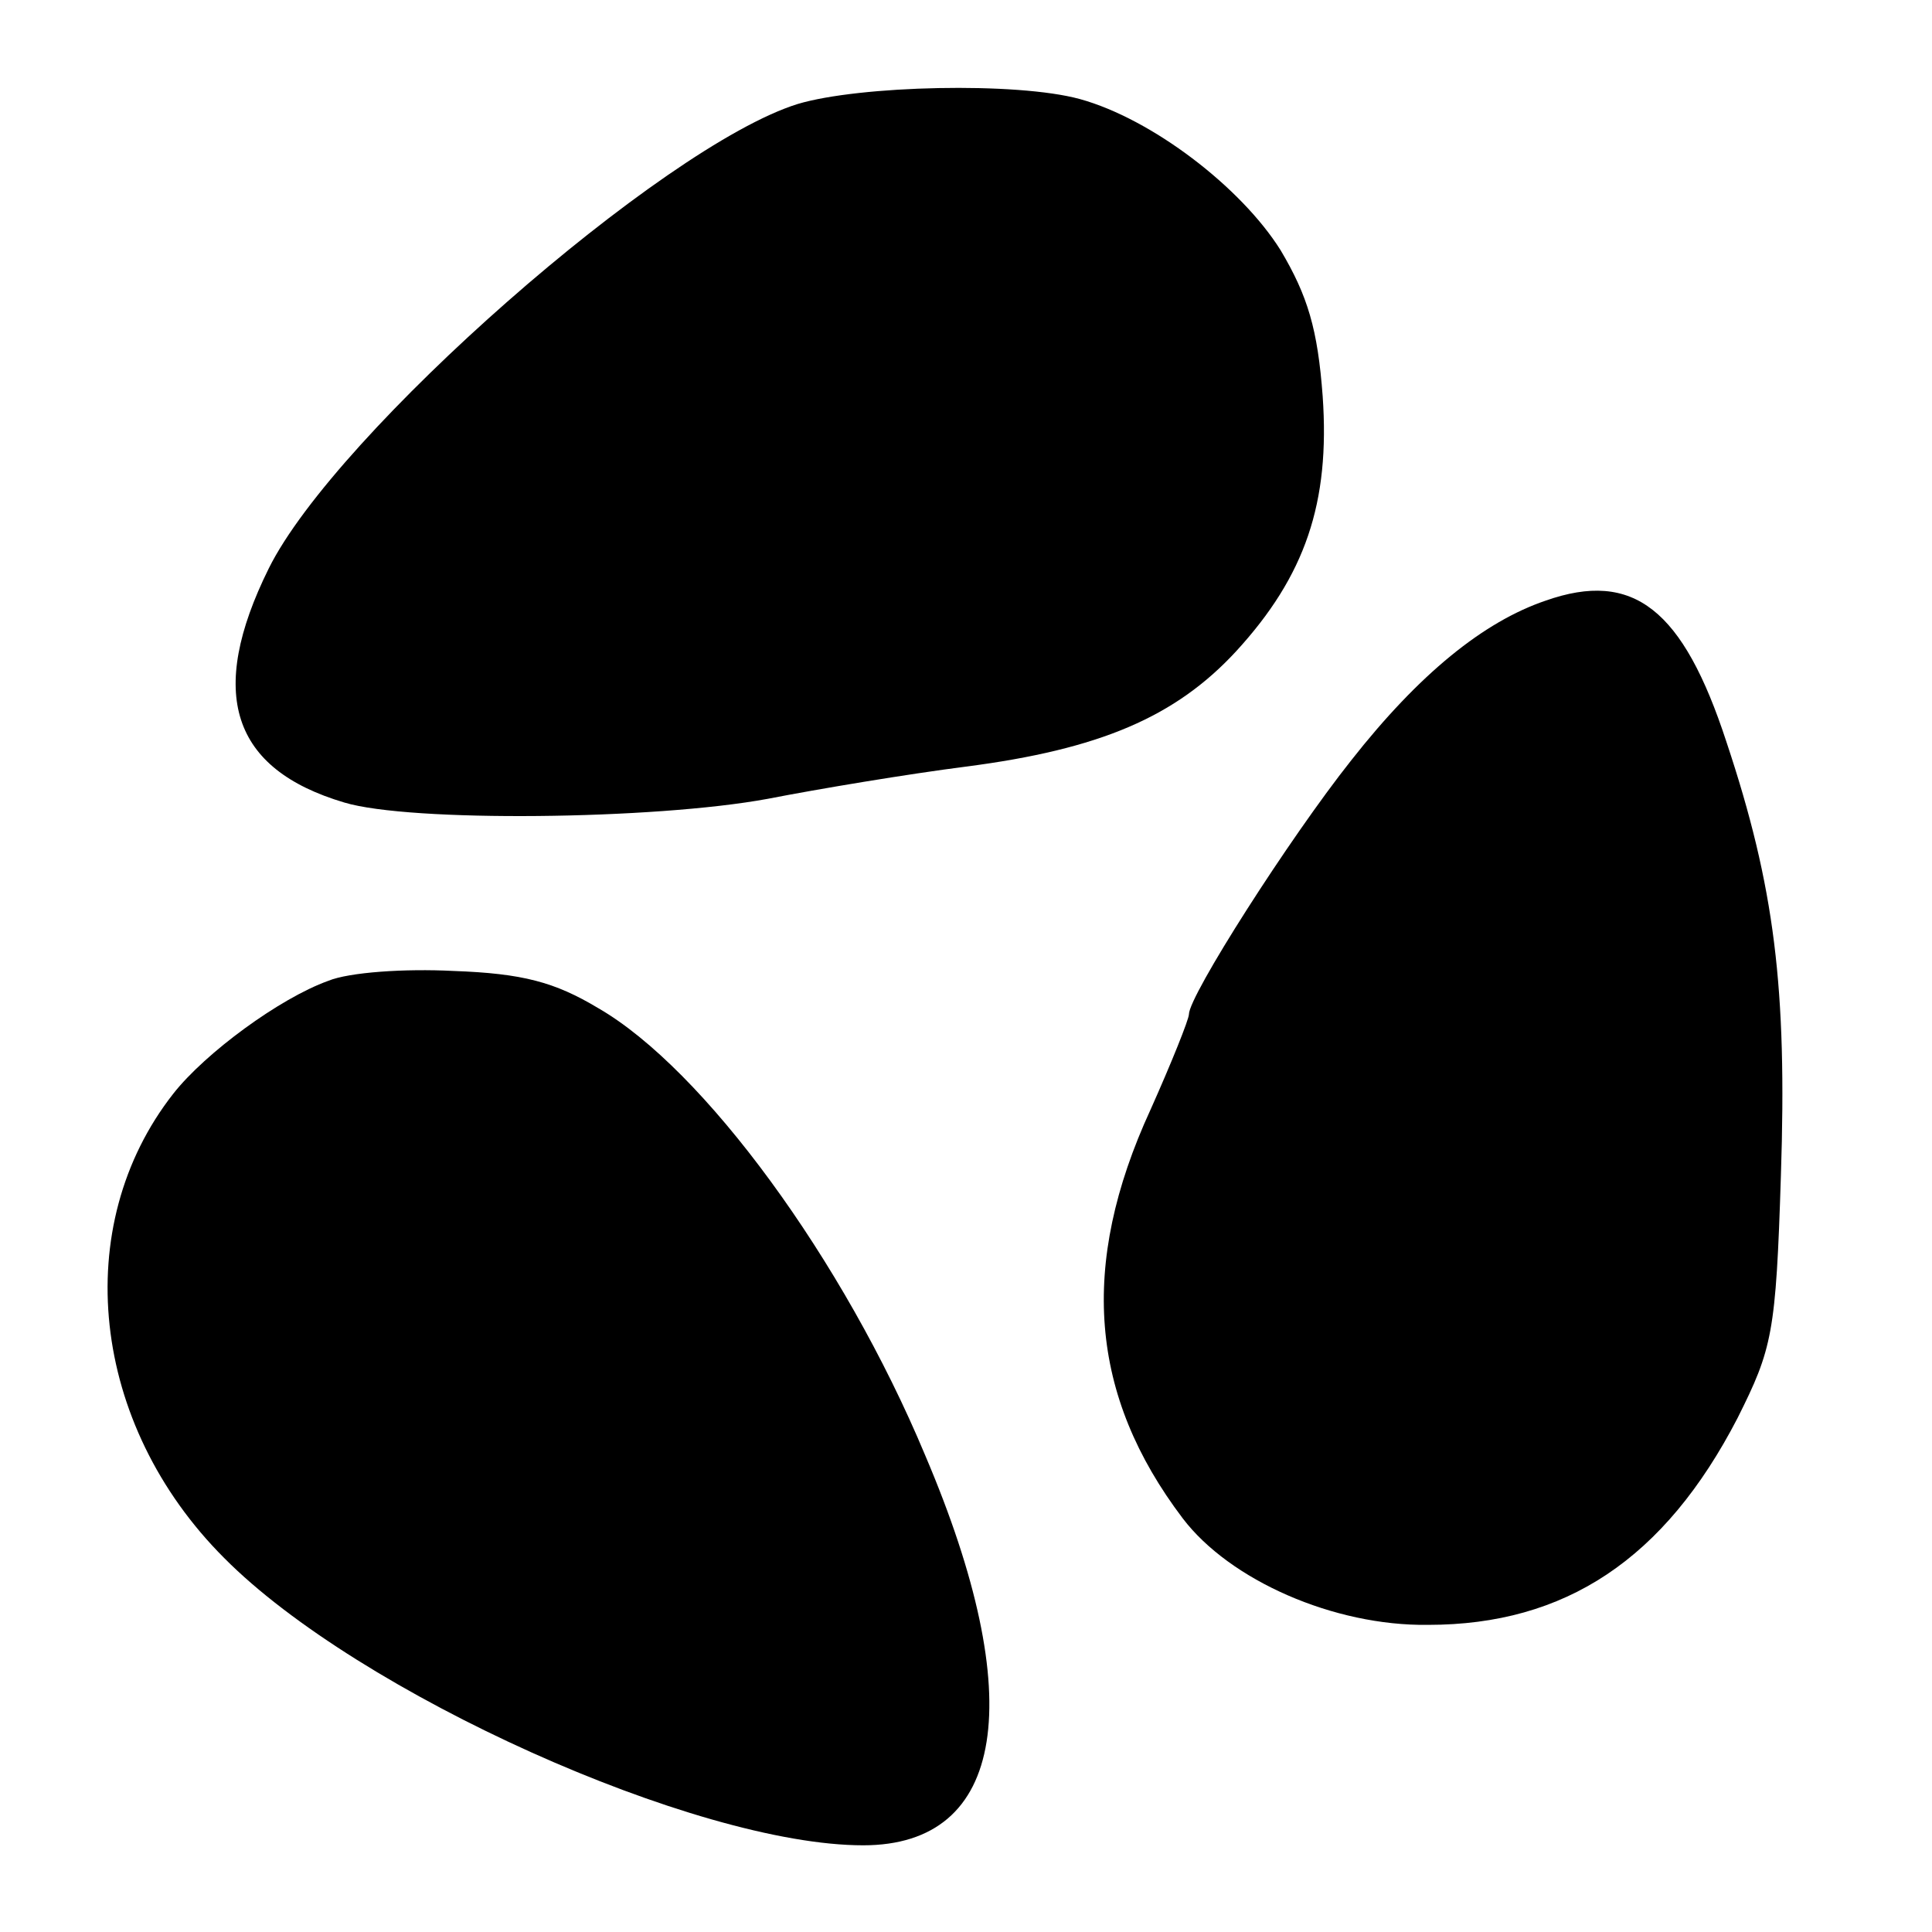<?xml version="1.0" standalone="no"?>
<!DOCTYPE svg PUBLIC "-//W3C//DTD SVG 20010904//EN"
 "http://www.w3.org/TR/2001/REC-SVG-20010904/DTD/svg10.dtd">
<svg version="1.0" xmlns="http://www.w3.org/2000/svg"
 width="156pt" height="156pt" viewBox="0 0 156 156"
 preserveAspectRatio="xMidYMid meet">
<g transform="translate(0,156) scale(0.1,-0.1)"
fill="#000000" stroke="none">
<path d="M644 1476 c-109 -34 -373 -266 -427 -375 -50 -101 -30 -162 61 -189
53 -16 250 -14 342 3 41 8 113 20 160 26 108 14 169 40 218 93 56 61 76 120
70 206 -4 54 -12 81 -34 118 -32 51 -104 106 -162 122 -51 14 -178 11 -228 -4z"/>
<path d="M1248 1075 c-50 -17 -102 -59 -157 -129 -50 -63 -131 -190 -131 -205
0 -4 -14 -39 -31 -77 -58 -126 -49 -231 26 -330 38 -50 122 -87 198 -86 111 0
191 53 250 167 28 56 31 68 35 196 5 151 -5 233 -44 350 -35 107 -75 139 -146
114z"/>
<path d="M265 768 c-39 -14 -99 -58 -125 -91 -84 -107 -67 -267 41 -375 108
-109 381 -232 516 -232 115 0 134 118 50 315 -66 158 -179 312 -264 361 -35
21 -61 28 -117 30 -39 2 -84 -1 -101 -8z"/>
</g>
</svg>
